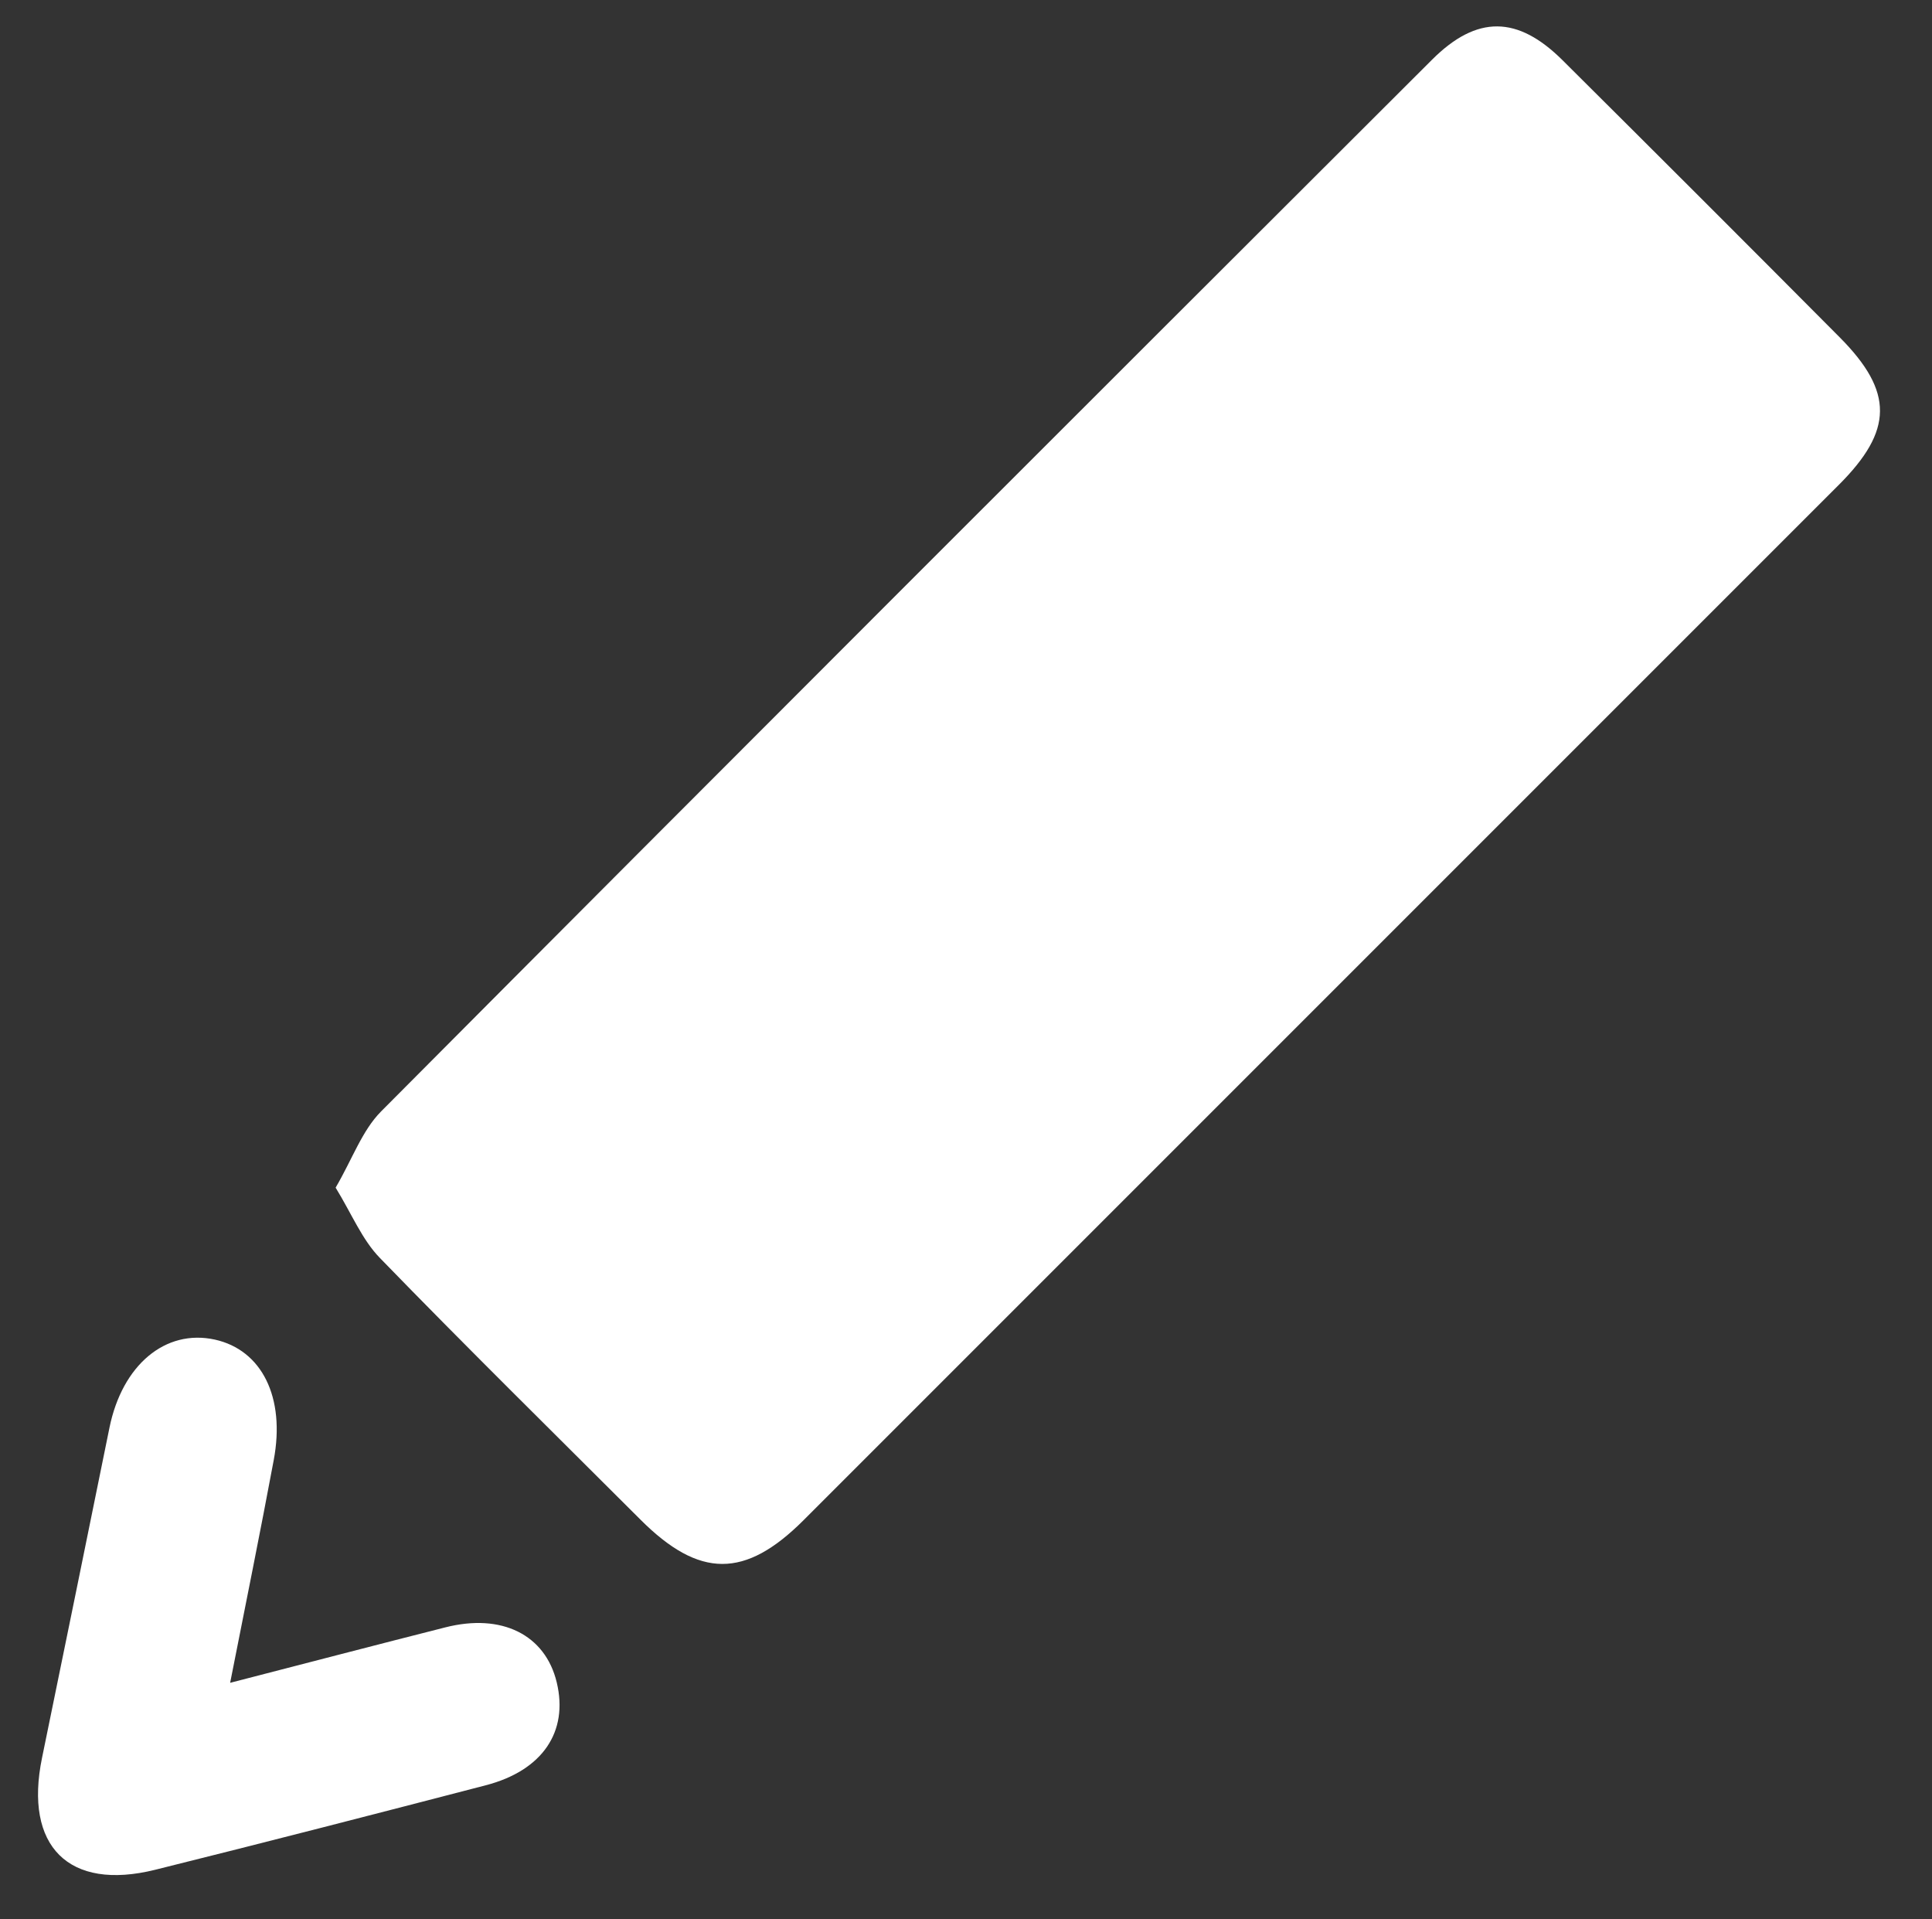 <?xml version="1.0" encoding="utf-8"?>
<!-- Generator: Adobe Illustrator 16.0.2, SVG Export Plug-In . SVG Version: 6.00 Build 0)  -->
<!DOCTYPE svg PUBLIC "-//W3C//DTD SVG 1.1//EN" "http://www.w3.org/Graphics/SVG/1.1/DTD/svg11.dtd">
<svg version="1.1" id="Слой_1" xmlns="http://www.w3.org/2000/svg" xmlns:xlink="http://www.w3.org/1999/xlink" x="0px" y="0px"
	 width="25px" height="24.833px" viewBox="6.521 7.792 25 24.833" enable-background="new 6.521 7.792 25 24.833"
	 xml:space="preserve">
<rect x="6.521" y="7.792" width="25" height="24.833" fill="#333333" stroke="none"/>
<g>
	<path fill-rule="evenodd" clip-rule="evenodd" fill="#FFFFFF" d="M10.864,23.159c0.217-0.371,0.342-0.738,0.588-0.986
		c4.523-4.546,9.061-9.079,13.6-13.609c0.582-0.581,1.109-0.569,1.688,0.007c1.199,1.192,2.396,2.388,3.589,3.588
		c0.698,0.704,0.69,1.203-0.013,1.906c-4.465,4.466-8.93,8.931-13.396,13.396c-0.758,0.758-1.349,0.755-2.11-0.005
		c-1.127-1.126-2.264-2.244-3.373-3.387C11.206,23.832,11.073,23.5,10.864,23.159z"/>
	<path fill-rule="evenodd" clip-rule="evenodd" fill="#FFFFFF" d="M9.499,29.566c1-0.258,1.891-0.491,2.783-0.717
		c0.732-0.187,1.295,0.095,1.443,0.711c0.154,0.639-0.184,1.141-0.919,1.332c-1.424,0.37-2.849,0.738-4.277,1.093
		c-1.12,0.278-1.7-0.305-1.464-1.449c0.293-1.422,0.582-2.846,0.872-4.269c0.165-0.814,0.724-1.282,1.364-1.142
		c0.607,0.134,0.915,0.746,0.762,1.559C9.891,27.607,9.704,28.527,9.499,29.566z"/>
</g>
</svg>
